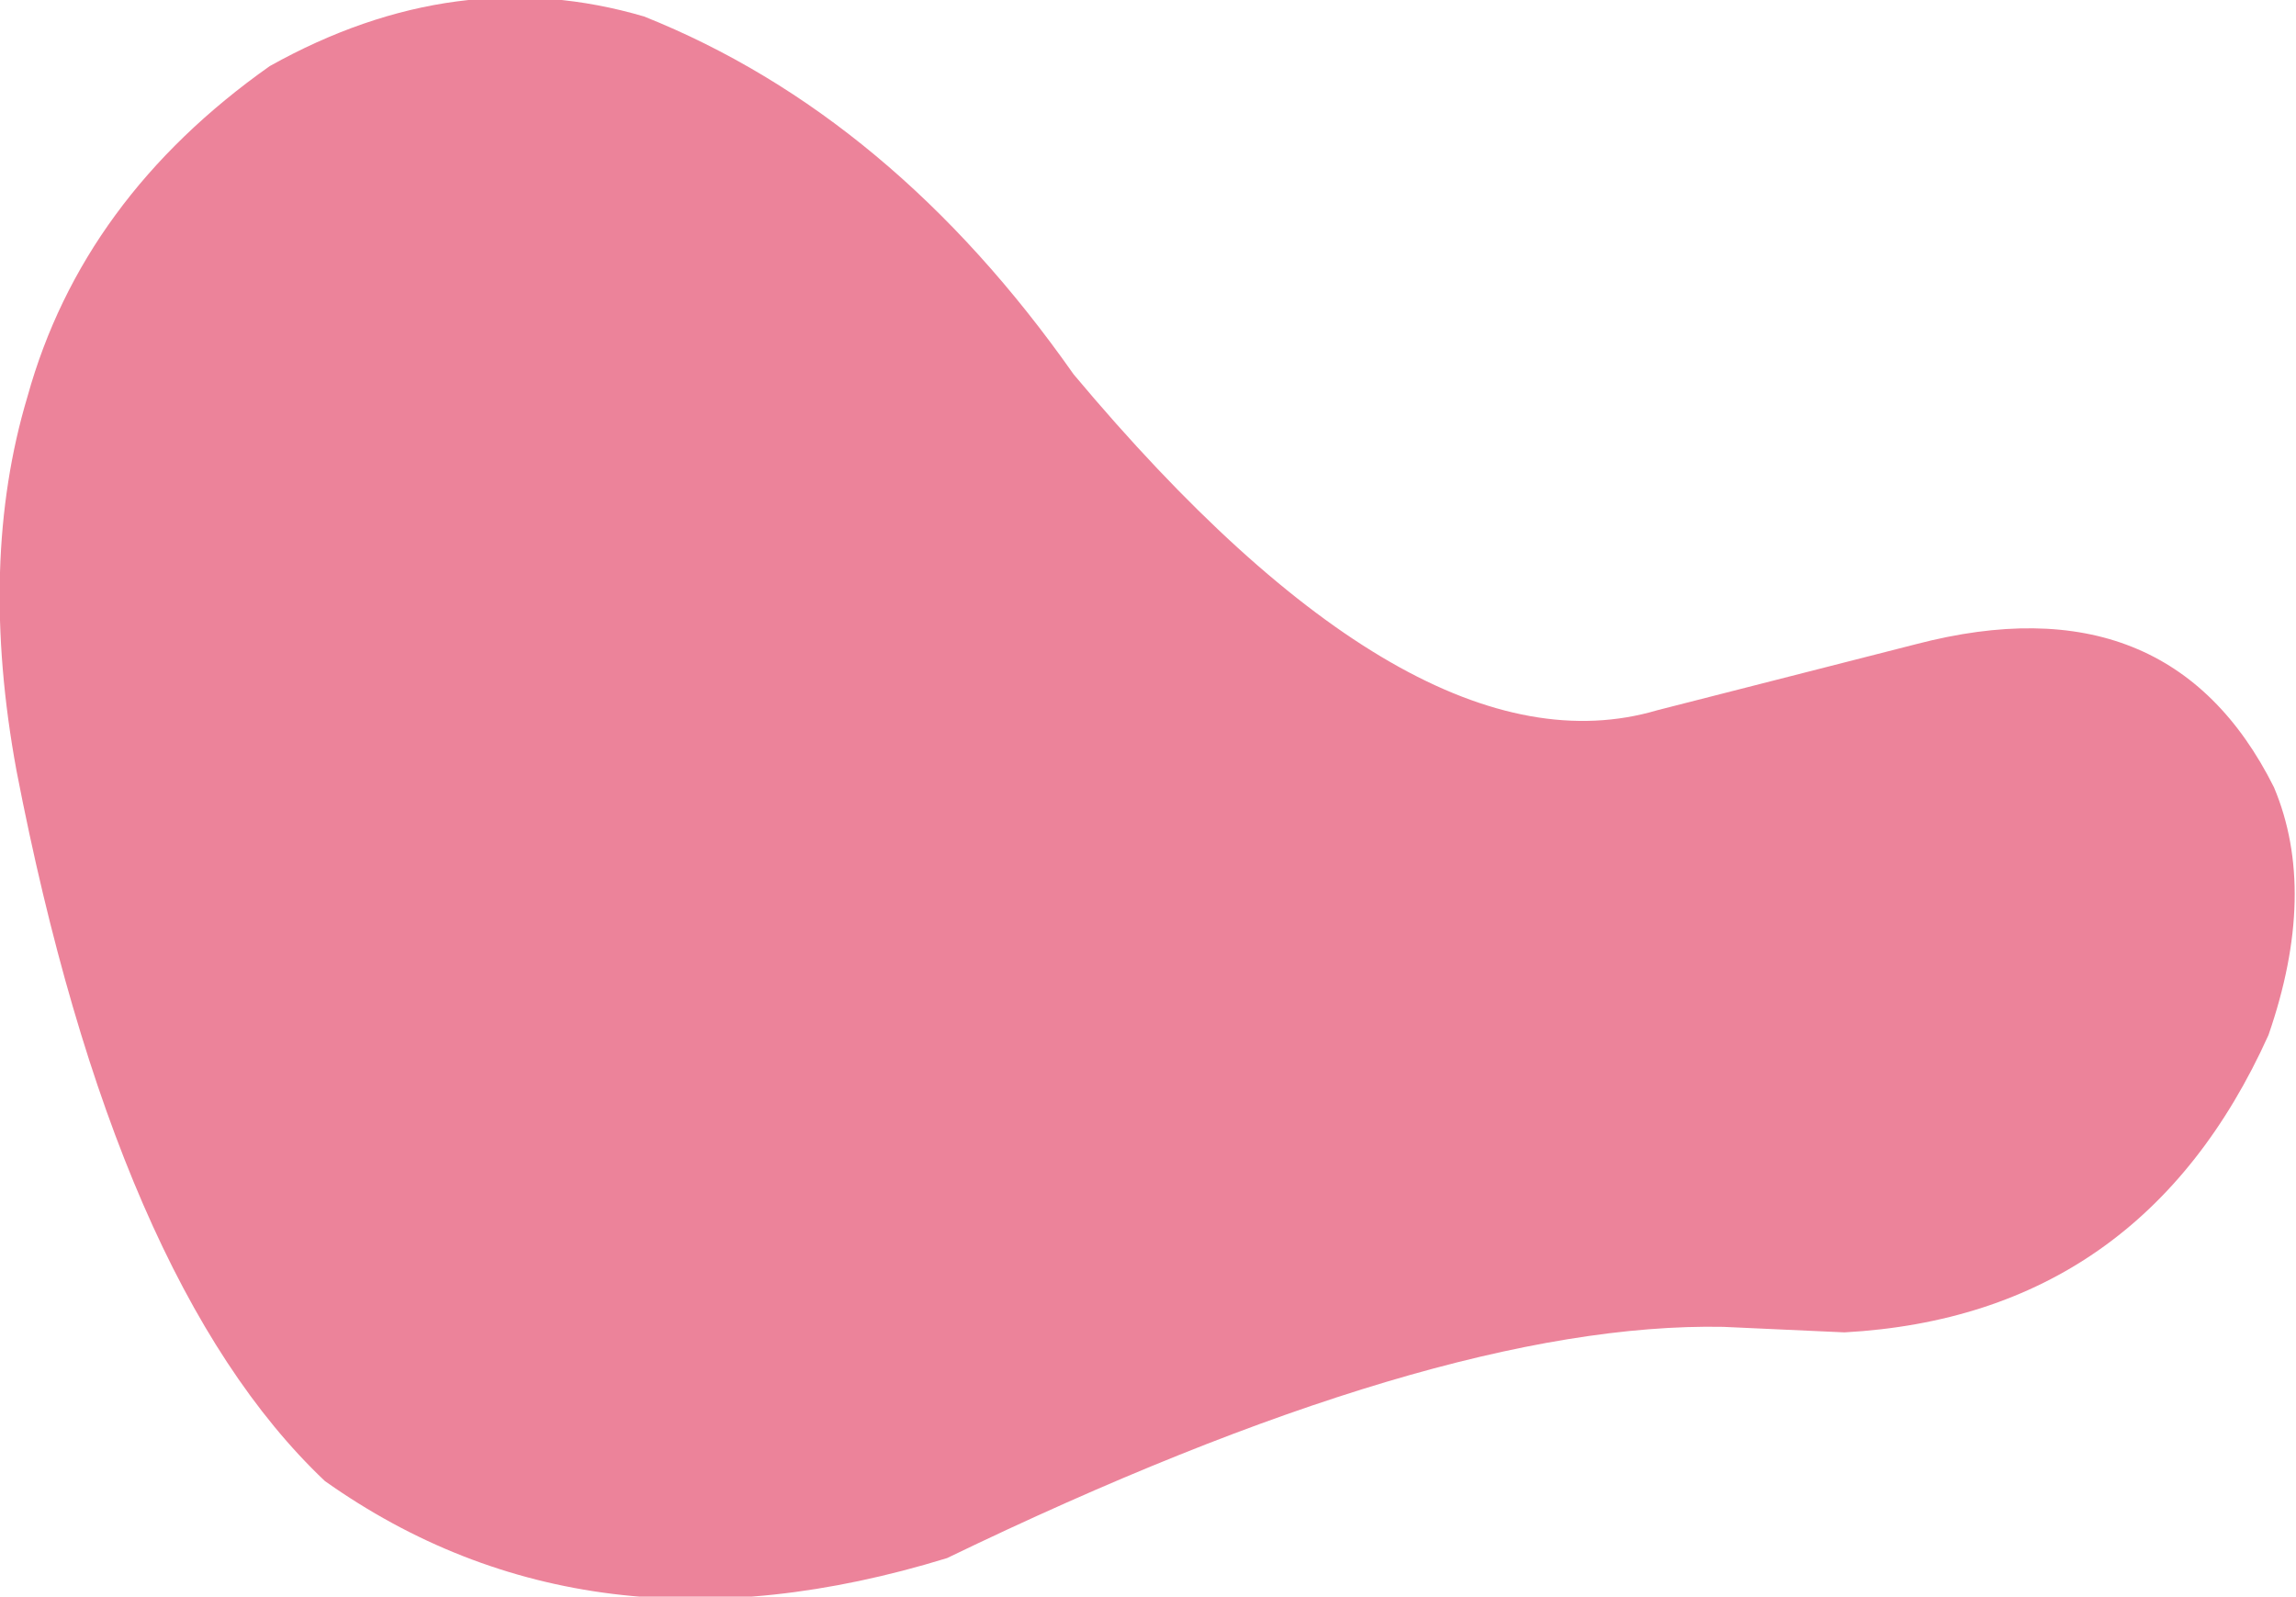 <?xml version="1.0" encoding="UTF-8" standalone="no"?>
<svg xmlns:xlink="http://www.w3.org/1999/xlink" height="14.5px" width="20.85px" xmlns="http://www.w3.org/2000/svg">
  <g transform="matrix(1.0, 0.0, 0.0, 1.0, 10.4, 7.25)">
    <path d="M-10.15 -3.65 Q-9.65 -5.45 -7.95 -6.65 -6.25 -7.6 -4.55 -7.1 -2.3 -6.2 -0.65 -3.85 2.45 -0.15 4.65 -0.8 L7.0 -1.4 Q9.3 -2.0 10.25 -0.1 10.65 0.85 10.2 2.15 9.05 4.7 6.35 4.85 L5.25 4.8 Q2.65 4.75 -1.8 6.9 -5.05 7.9 -7.45 6.2 -9.35 4.4 -10.25 -0.25 -10.6 -2.15 -10.15 -3.65" fill="#ec839a" fill-rule="evenodd" stroke="none"/>
  </g>
</svg>
